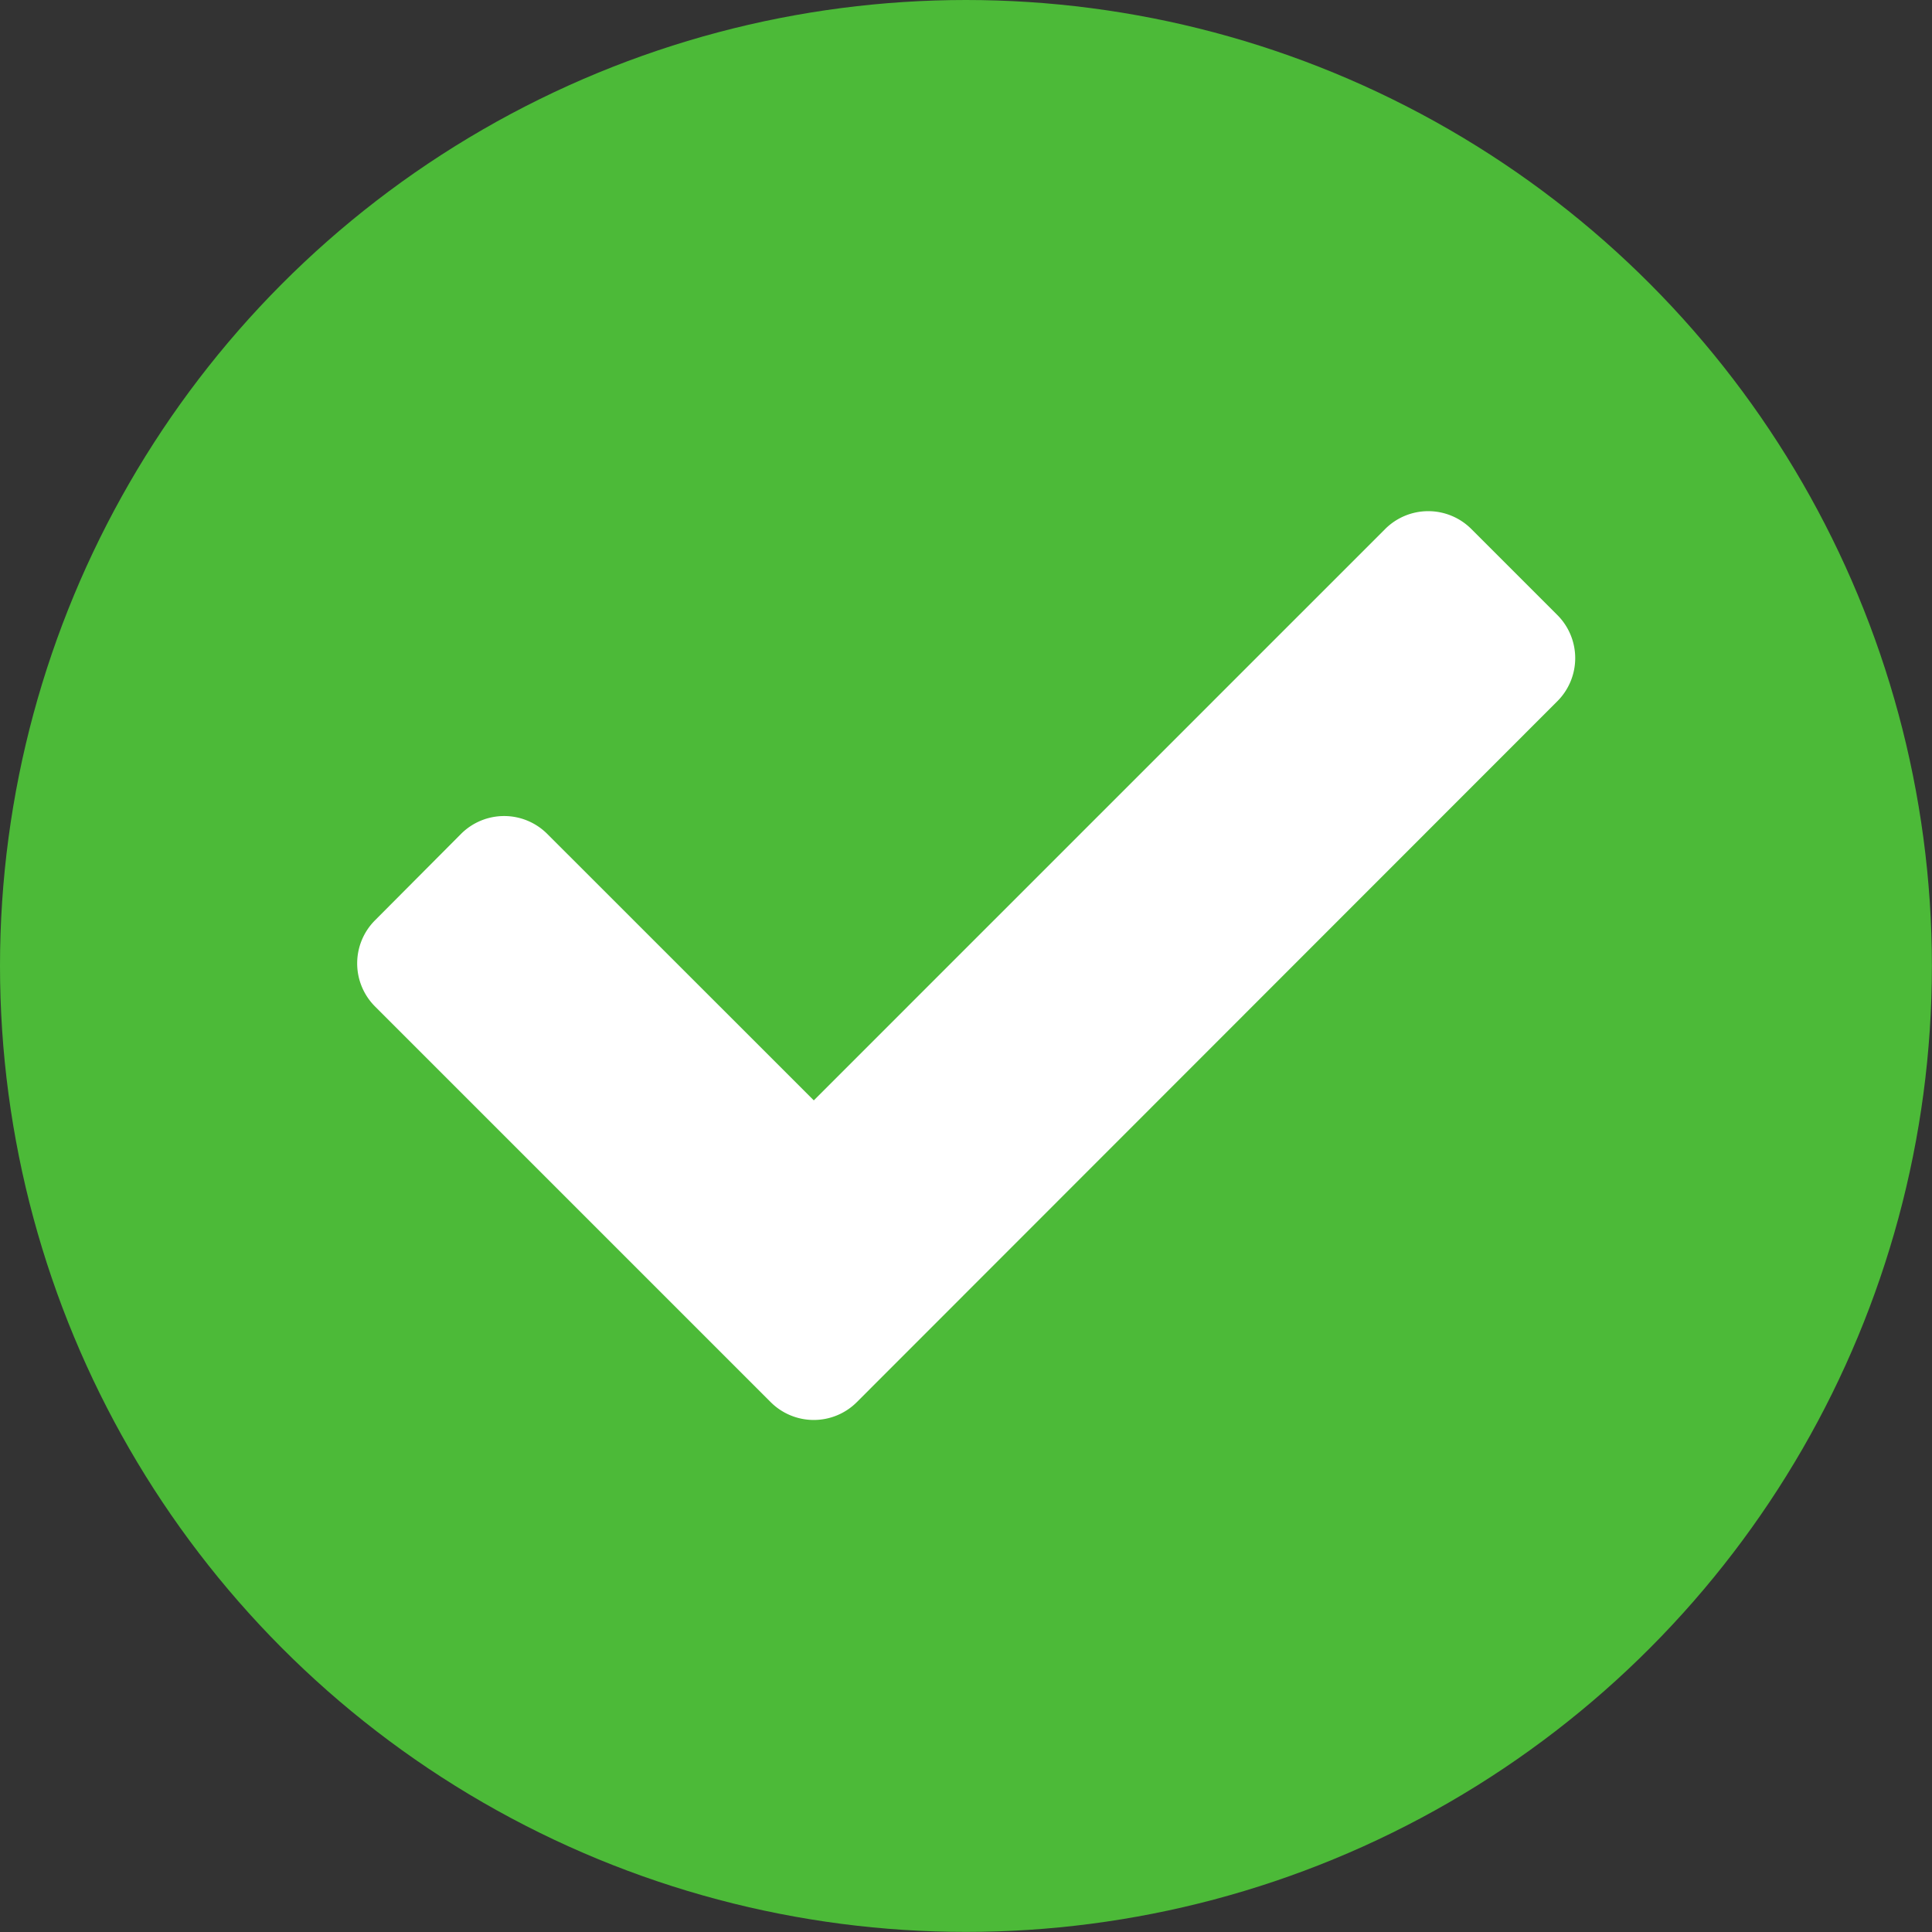<svg xmlns="http://www.w3.org/2000/svg" width="19.949" height="19.949" viewBox="0 0 19.949 19.949"><rect x="0" y="0" width="19.949" height="19.949" fill="#333333" stroke="none"/><defs><style>.a{fill:#4cba38;}.b{fill:#fff;}</style></defs><g transform="translate(-647.5 -150.5)"><g transform="translate(647.5 150.5)"><circle class="a" cx="9.974" cy="9.974" r="9.974"/></g><path class="b" d="M4.27,13.768.184,9.682a.629.629,0,0,1,0-.889L1.073,7.9a.629.629,0,0,1,.889,0l2.753,2.752,5.9-5.9a.629.629,0,0,1,.889,0l.889.889a.629.629,0,0,1,0,.889L5.159,13.768A.629.629,0,0,1,4.27,13.768Z" transform="translate(651.188 151.21)"/></g></svg>